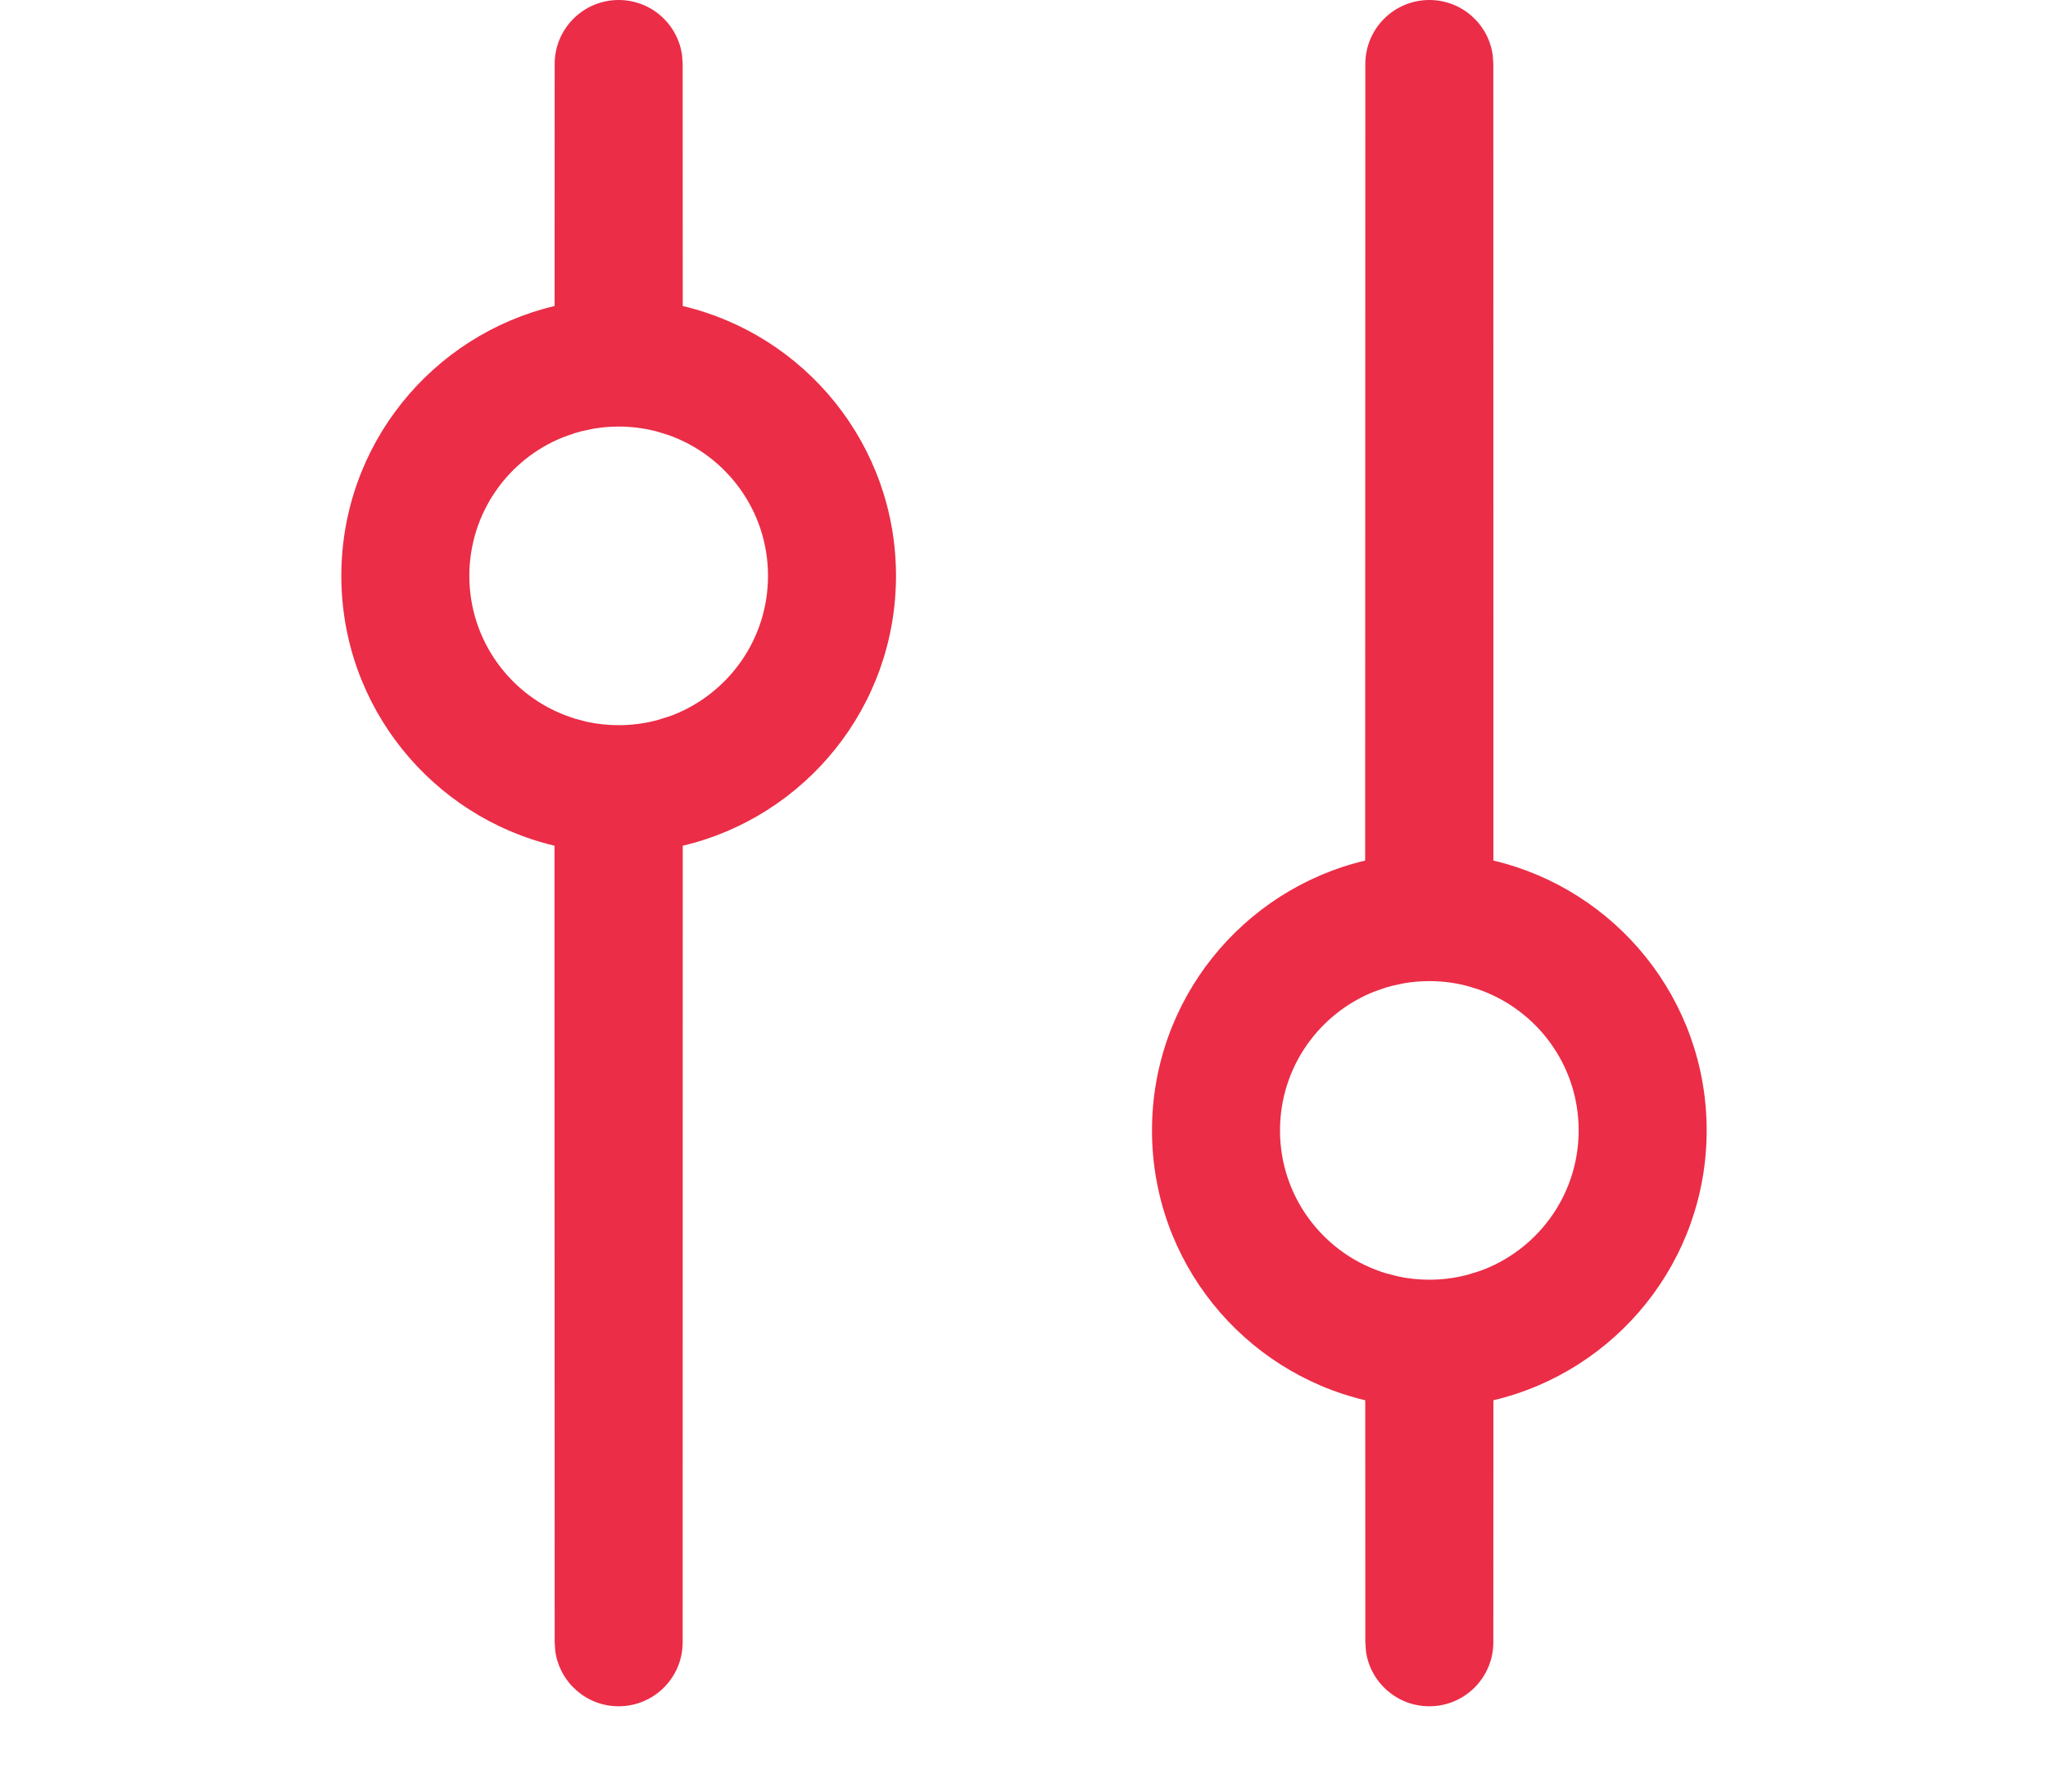 <svg width="24" height="21" viewBox="0 0 24 21" fill="none" xmlns="http://www.w3.org/2000/svg">
<path d="M13.5 13.25C13.5 11.714 14.566 10.427 15.998 10.087L16 0.75C16 0.336 16.336 0 16.75 0C17.13 0 17.444 0.282 17.493 0.648L17.5 0.75L17.501 10.087C18.934 10.426 20 11.713 20 13.25C20 14.787 18.934 16.074 17.501 16.413L17.5 19.25C17.5 19.664 17.164 20 16.75 20C16.37 20 16.056 19.718 16.007 19.352L16 19.25L15.999 16.413C14.566 16.074 13.5 14.787 13.5 13.25ZM15 13.25C15 14.014 15.49 14.664 16.172 14.902L16.235 14.923L16.383 14.961C16.502 14.987 16.624 15 16.75 15C16.905 15 17.055 14.98 17.198 14.942L17.328 14.902L17.397 14.877C18.043 14.62 18.5 13.988 18.5 13.25C18.5 12.486 18.011 11.837 17.328 11.598L17.198 11.558L17.258 11.575C17.097 11.526 16.927 11.5 16.75 11.5C16.645 11.5 16.543 11.509 16.443 11.527L16.306 11.557L16.235 11.577L16.102 11.624C15.457 11.881 15 12.512 15 13.25ZM4 6.75C4 5.213 5.066 3.926 6.499 3.587L6.5 0.75C6.5 0.336 6.836 0 7.25 0C7.63 0 7.943 0.282 7.993 0.648L8 0.75L8.001 3.587C9.434 3.926 10.5 5.213 10.5 6.75C10.5 8.287 9.434 9.574 8.001 9.913L8 19.25C8 19.664 7.664 20 7.25 20C6.87 20 6.557 19.718 6.507 19.352L6.5 19.25L6.498 9.913C5.066 9.573 4 8.286 4 6.75ZM5.5 6.75C5.5 7.514 5.99 8.164 6.673 8.402L6.735 8.423L6.883 8.462C7.002 8.487 7.124 8.5 7.25 8.5C7.405 8.5 7.555 8.48 7.698 8.442L7.828 8.402L7.897 8.377C8.543 8.119 9 7.488 9 6.75C9 5.986 8.511 5.337 7.829 5.098L7.698 5.058L7.758 5.075C7.597 5.026 7.427 5 7.25 5C7.145 5 7.043 5.009 6.943 5.027L6.806 5.057L6.735 5.077L6.602 5.124C5.956 5.381 5.5 6.012 5.5 6.75Z" fill="#EB2D47"/>
</svg>
